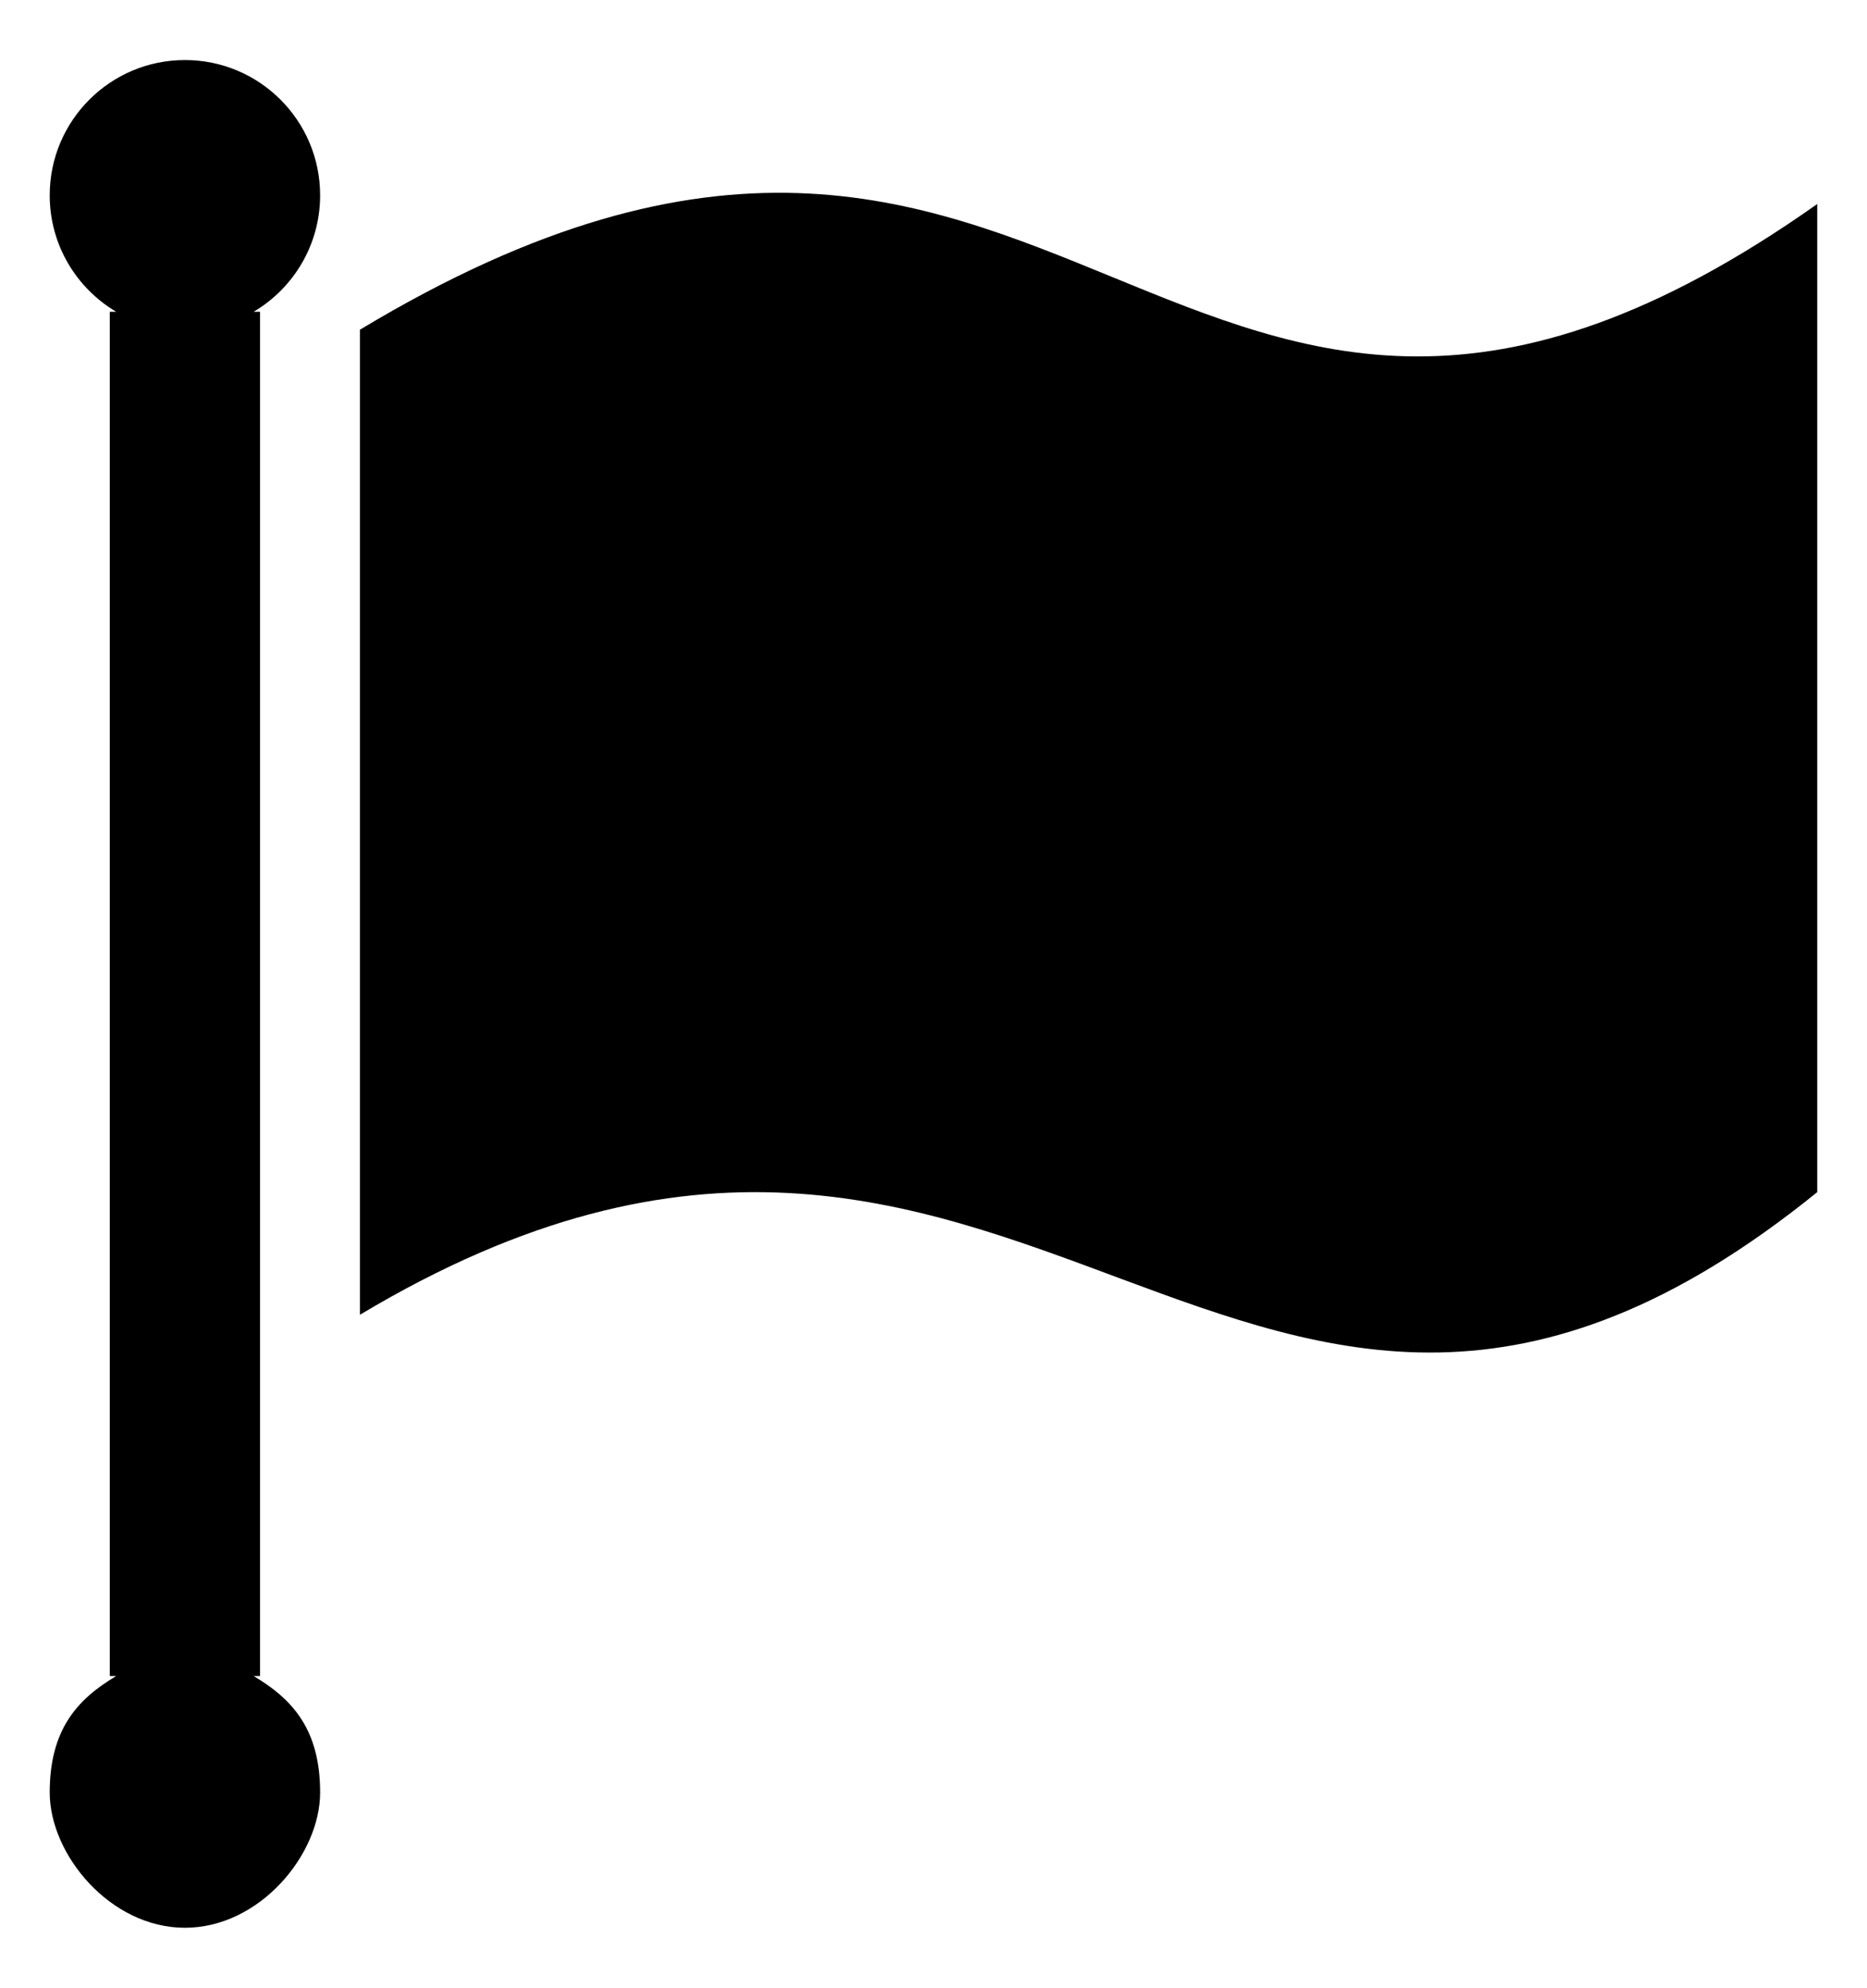 <svg viewBox="0 0 1024 1089.841"><path d="M 197.406 180.777 C 589 -55 641 363 996.71 111.857 V 653.603 C 680 910 563 502 197.406 720.843 Z M 101.424 32.92 C 142.376 32.92 175.579 66.142 175.579 107.075 C 175.579 134.269 160.932 158.025 139.124 170.931 H 142.62 V 918.93 H 139.125 C 160.933 931.837 175.579 948.713 175.579 982.786 C 175.579 1016.84 142.374 1056.922 101.423 1056.922 S 27.268 1016.84 27.268 982.786 C 27.268 948.713 41.913 931.836 63.721 918.93 H 60.225 V 170.93 H 63.721 C 41.913 158.024 27.267 134.27 27.267 107.075 C 27.267 66.142 60.47 32.92 101.421 32.92 Z"/></svg>